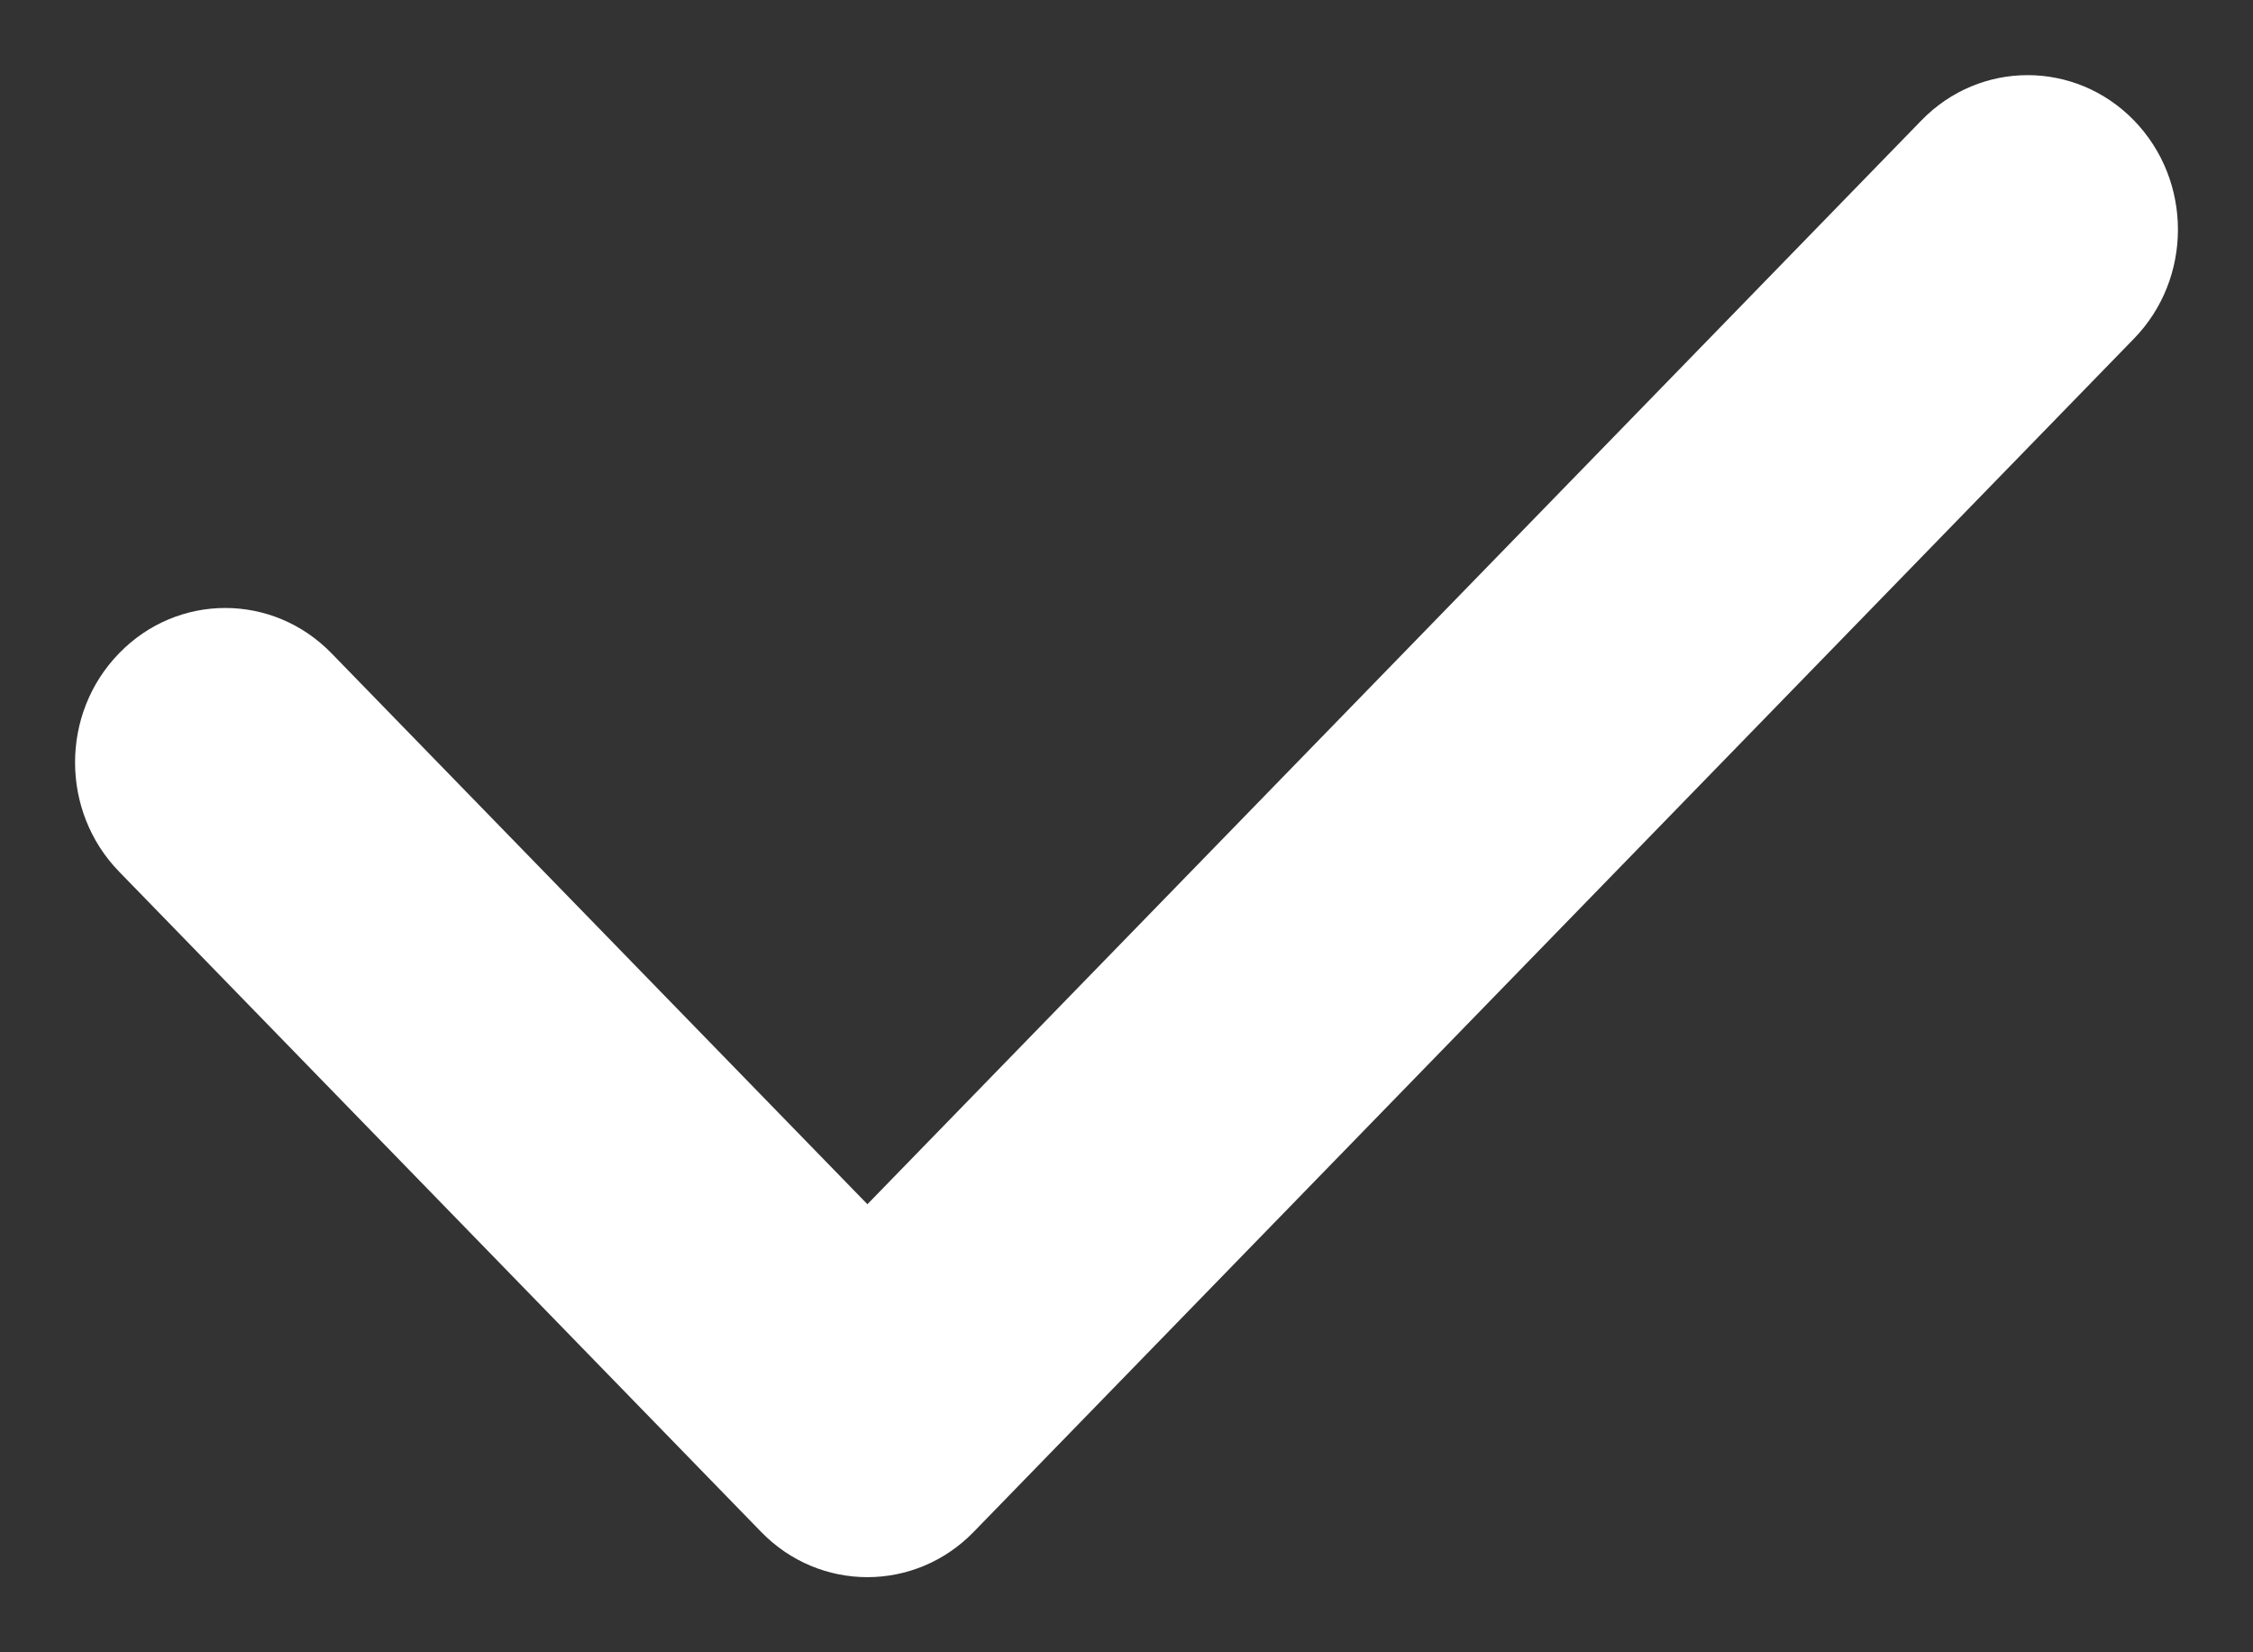 <svg width="15" height="11" viewBox="0 0 15 11" fill="none" xmlns="http://www.w3.org/2000/svg">
<rect x="0" y="0" width="15" height="11" fill="#333333" stroke="none"/>
<path fill-rule="evenodd" clip-rule="evenodd" d="M14.207 0.801C14.598 1.203 14.598 1.854 14.207 2.255L6.482 10.199C6.092 10.6 5.458 10.6 5.068 10.199L0.793 5.803C0.402 5.401 0.402 4.75 0.793 4.349C1.183 3.947 1.816 3.947 2.207 4.349L5.775 8.017L12.793 0.801C13.183 0.4 13.816 0.4 14.207 0.801Z" fill="white"/>
</svg>
